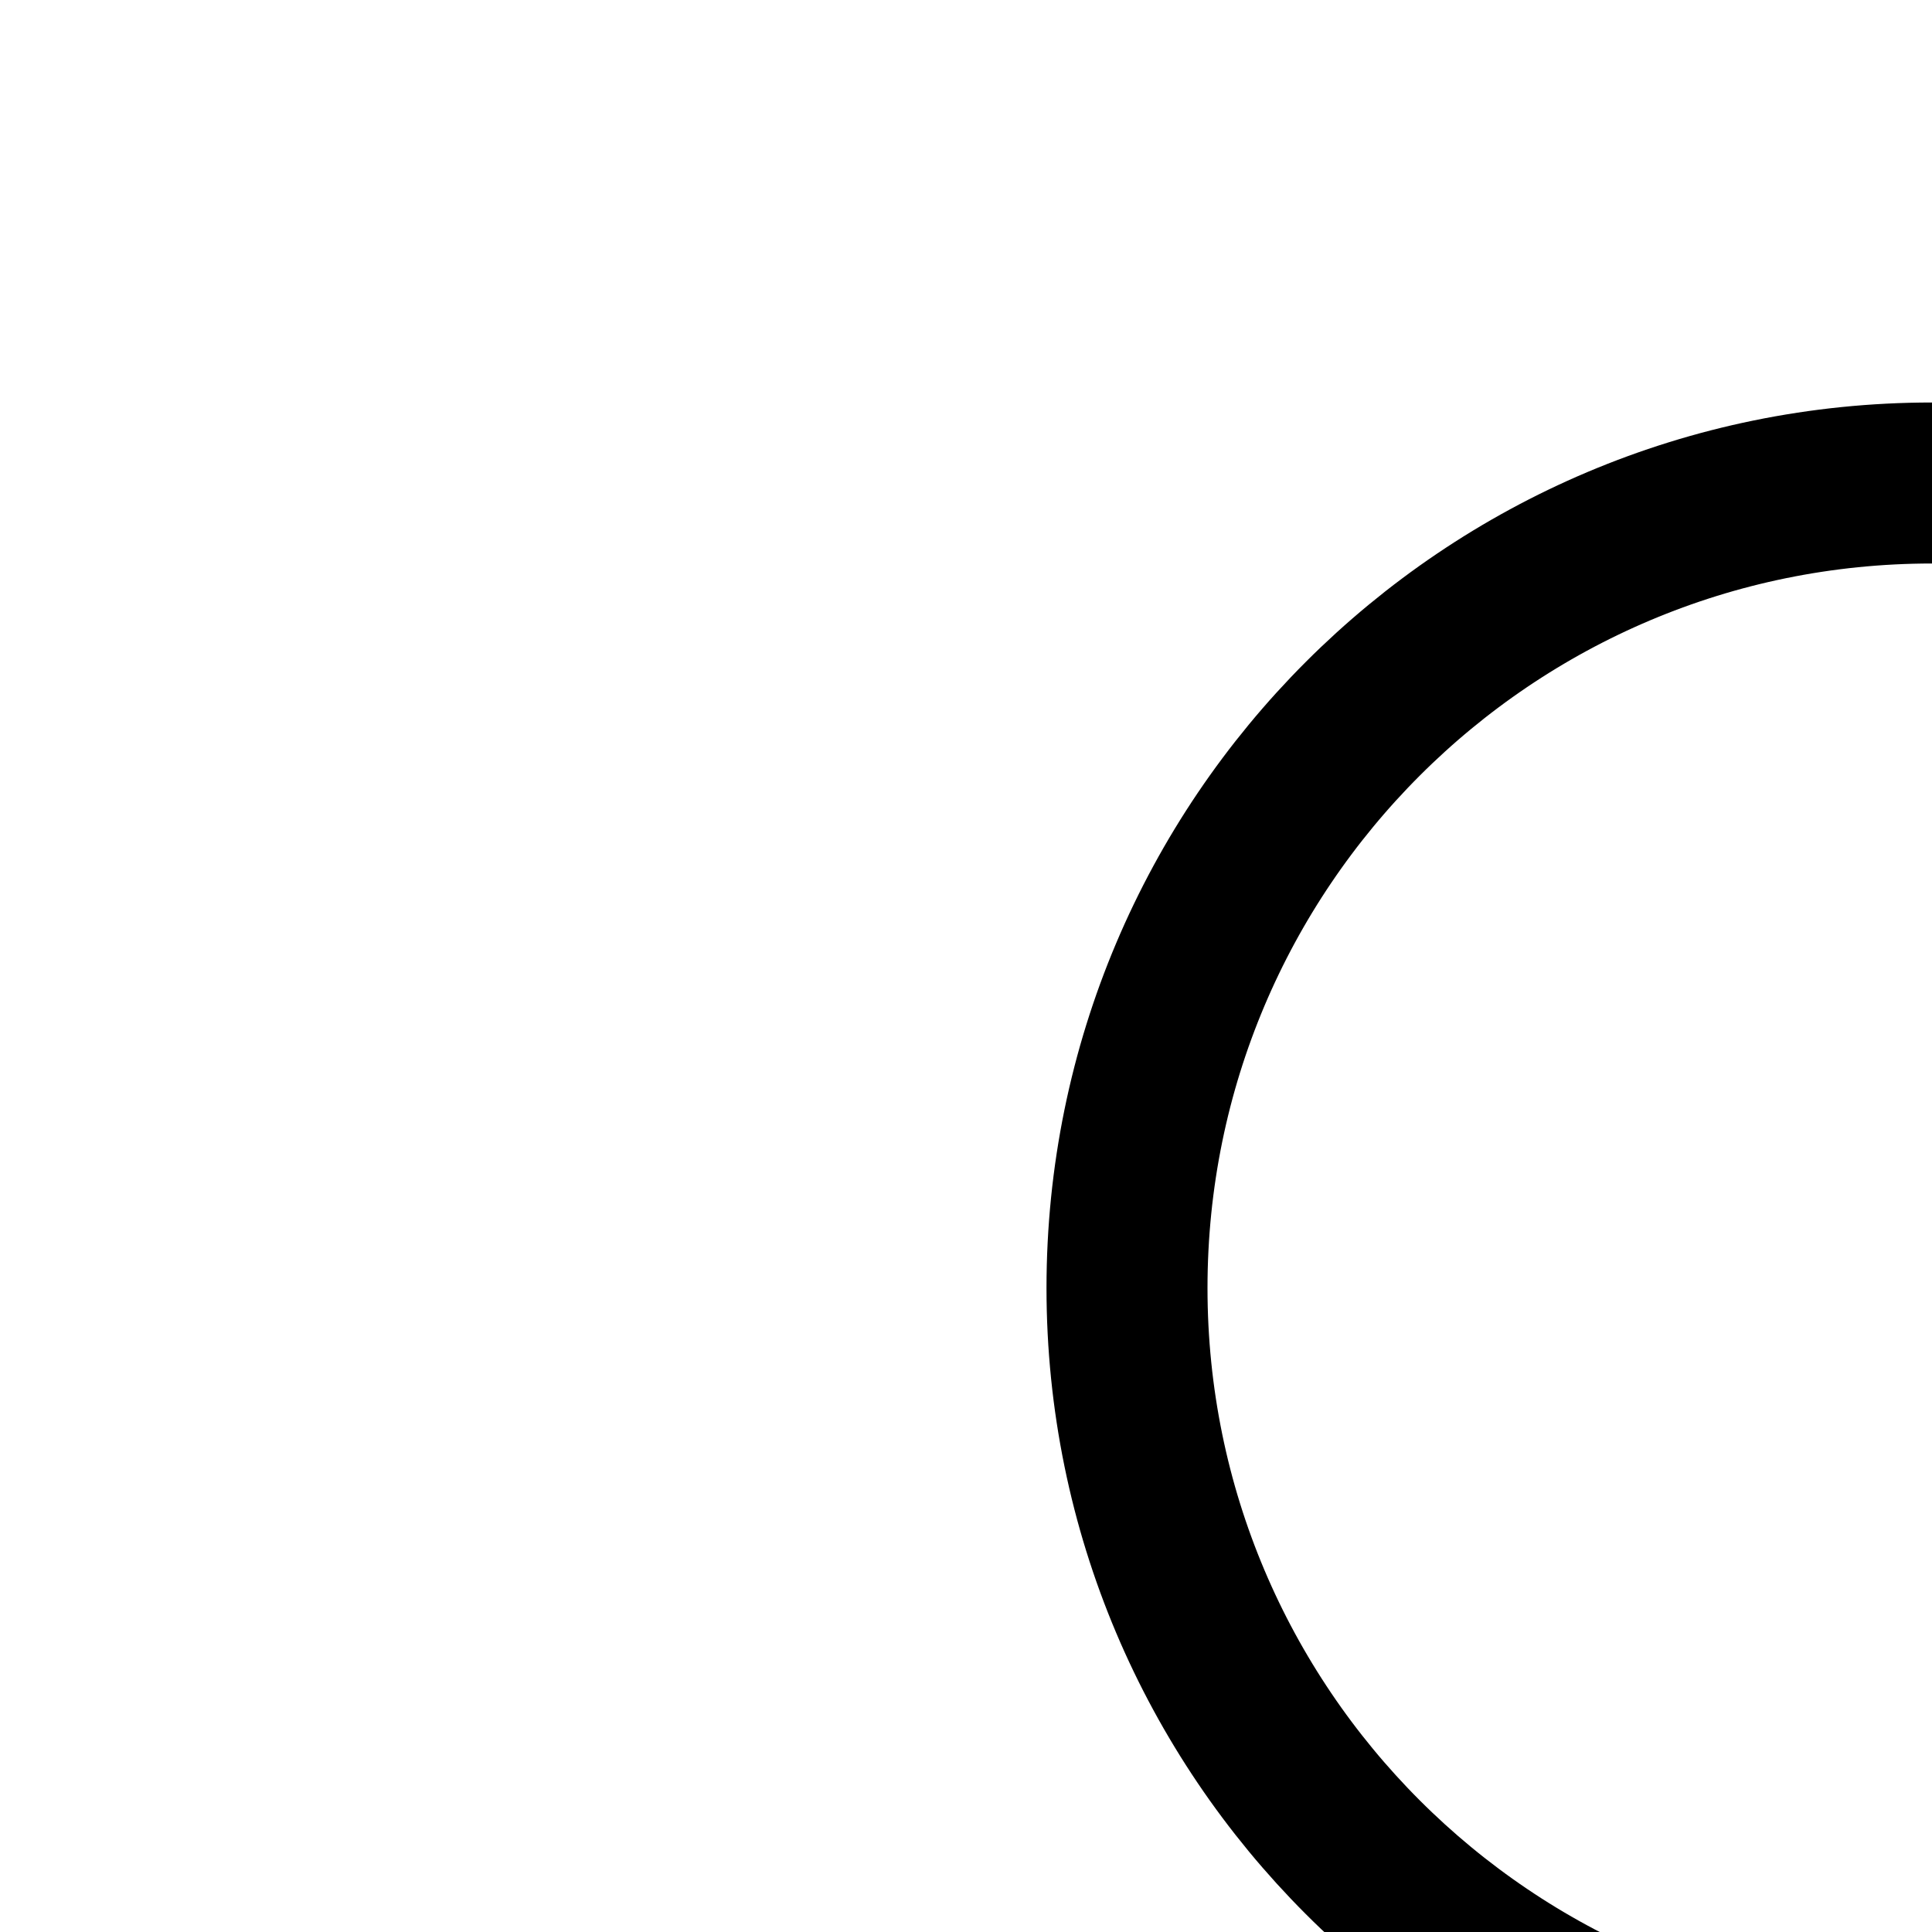 <svg
  xmlns="http://www.w3.org/2000/svg"
  width="24"
  height="24"
  viewBox="0 0 24 24"
  fill="none"
  stroke="currentColor"
  stroke-width="2"
  stroke-linecap="round"
  stroke-linejoin="round"
>
  <path d="M6 36c0-4.965 11.993-8 18-8 6.008 0 18 3.035 18 8v6H6z" />
  <path
    fill-rule="evenodd"
    d="M24 26c5.523 0 10-4.477 10-10S29.523 6 24 6s-10 4.477-10 10 4.477 10 10 10"
    clip-rule="evenodd"
  />
</svg>
